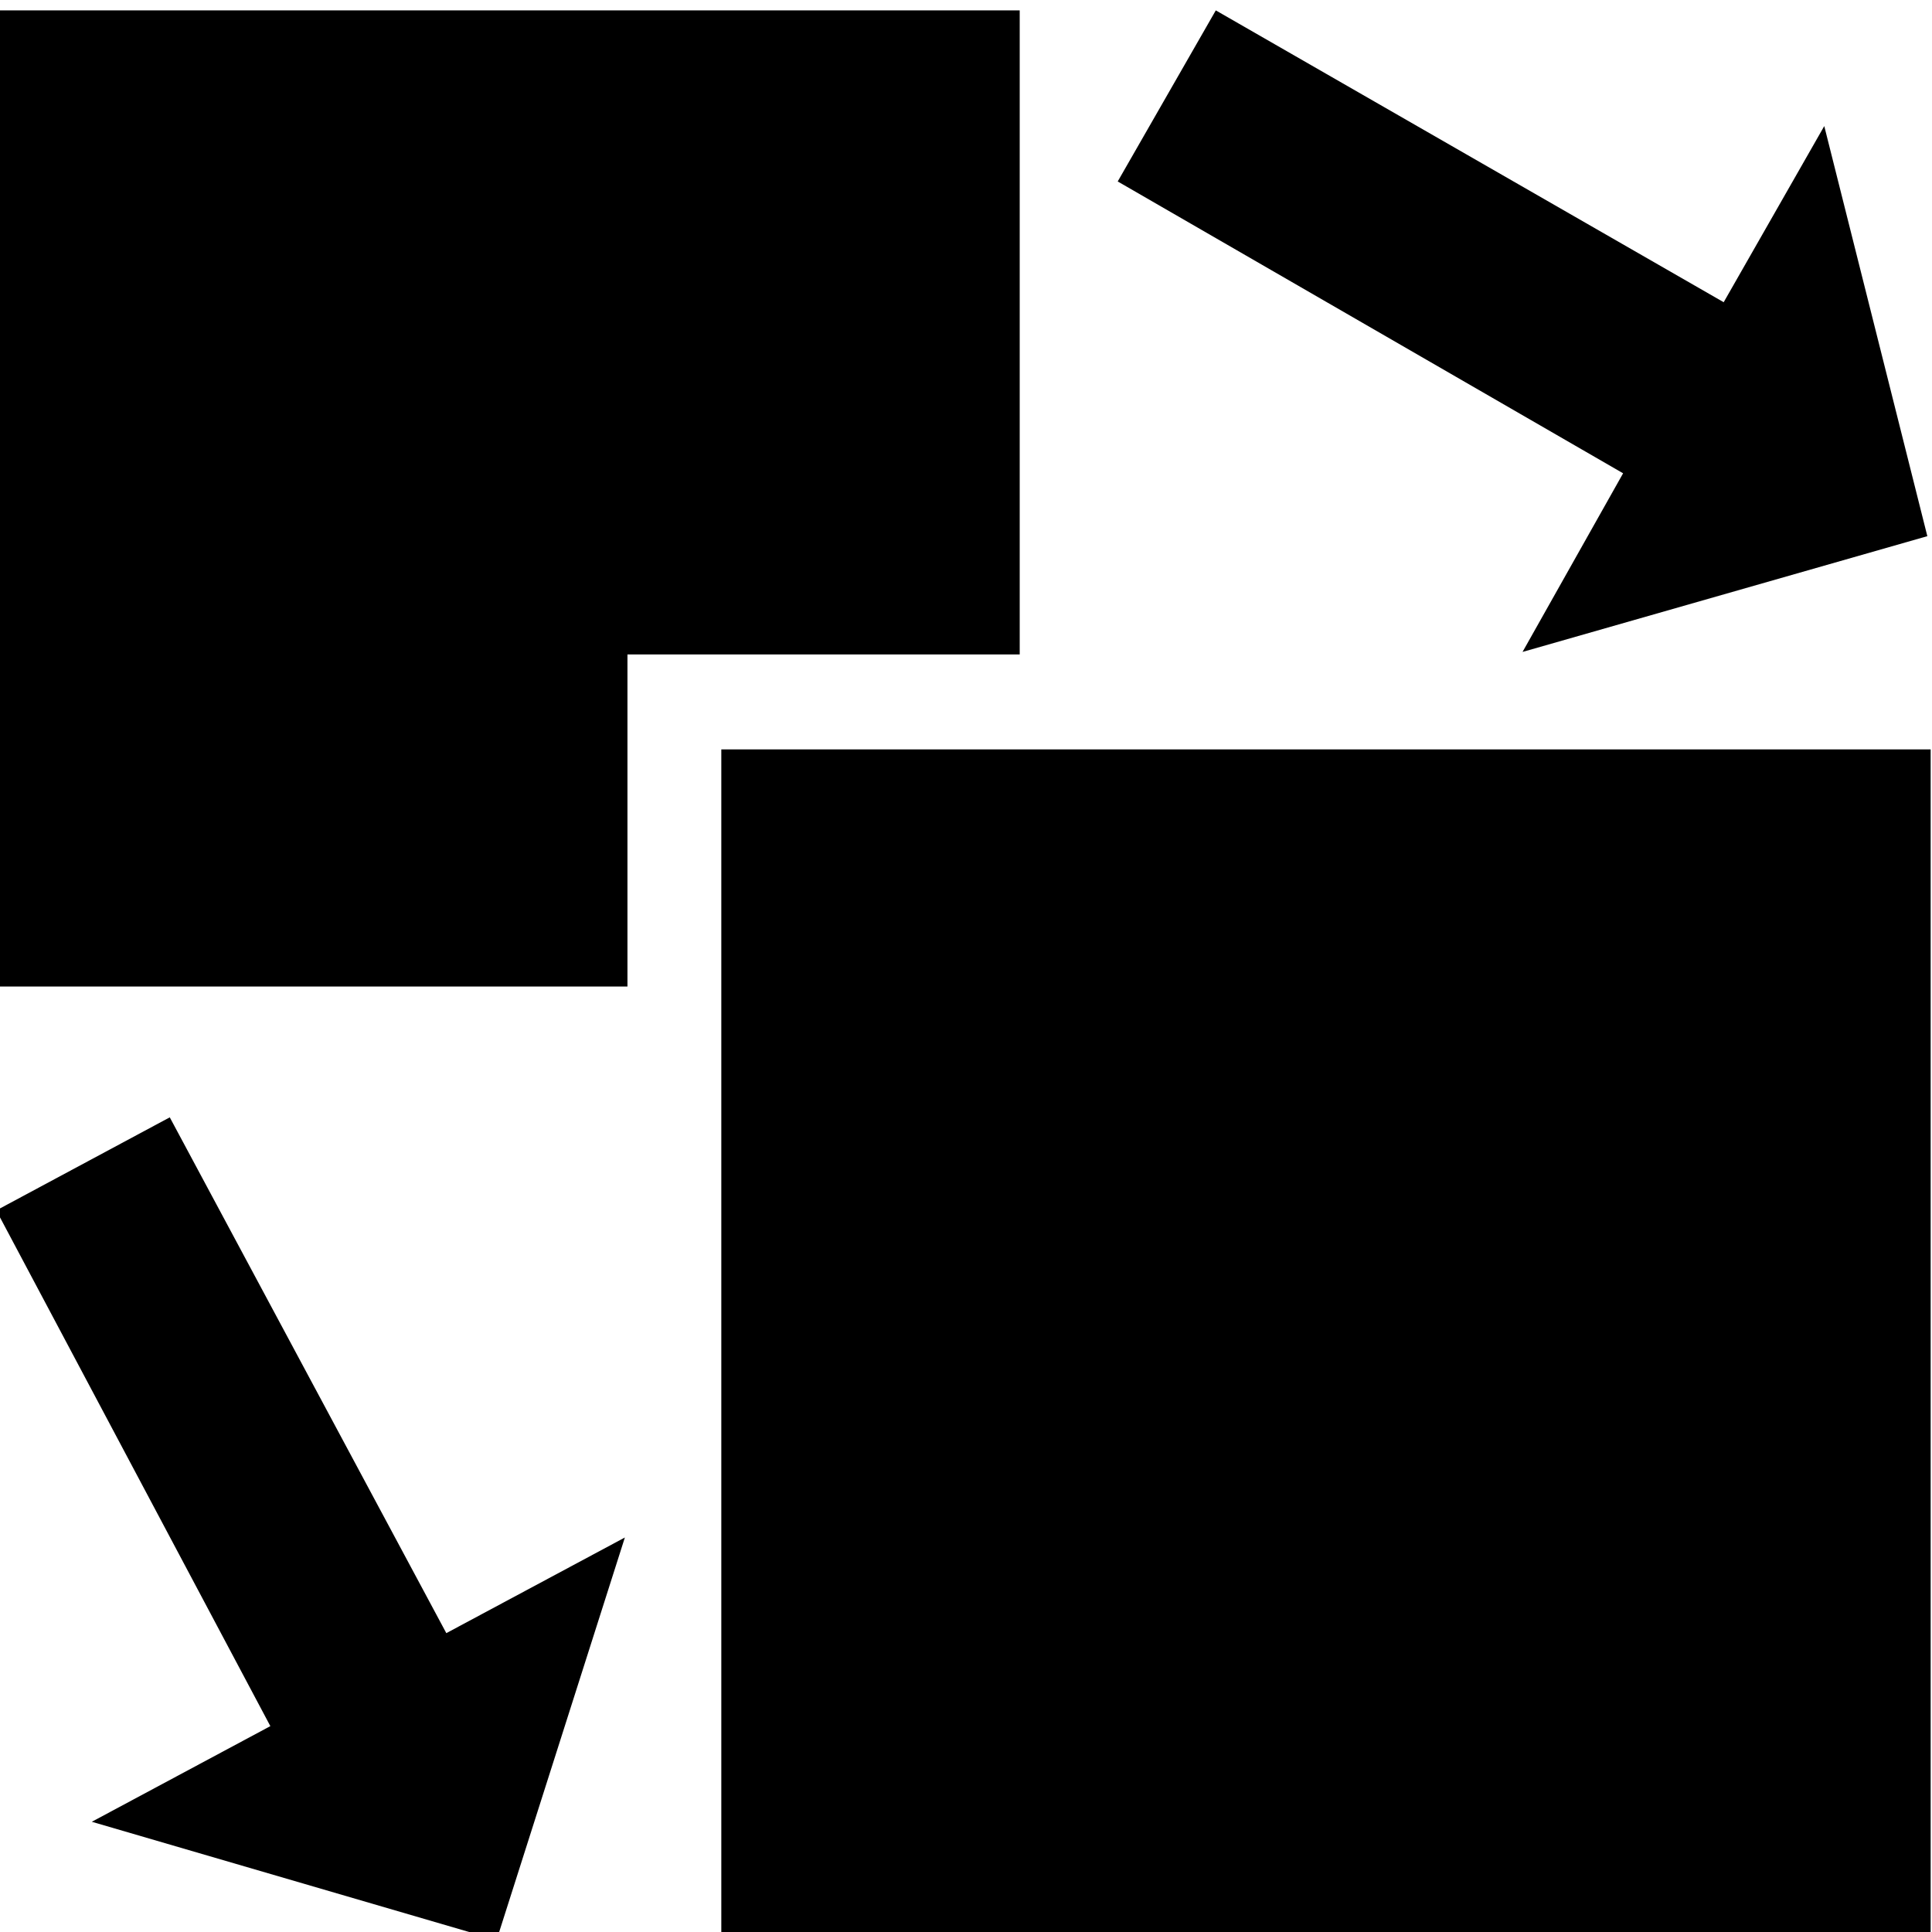 <?xml version="1.0" encoding="UTF-8" standalone="no"?>
<!-- Created with Inkscape (http://www.inkscape.org/) -->

<svg
   xmlns:dc="http://purl.org/dc/elements/1.1/"
   xmlns:cc="http://creativecommons.org/ns#"
   xmlns:rdf="http://www.w3.org/1999/02/22-rdf-syntax-ns#"
   xmlns:svg="http://www.w3.org/2000/svg"
   xmlns="http://www.w3.org/2000/svg"
   xmlns:sodipodi="http://sodipodi.sourceforge.net/DTD/sodipodi-0.dtd"
   xmlns:inkscape="http://www.inkscape.org/namespaces/inkscape"
   width="1000"
   height="1000"
   id="svg3446"
   version="1.1"
   inkscape:version="0.48.2 r9819"
   sodipodi:docname="toolbox_mirror.svg">
  <defs
     id="defs3448" />
  <sodipodi:namedview
     id="base"
     pagecolor="#ffffff"
     bordercolor="#666666"
     borderopacity="1.0"
     inkscape:pageopacity="0.0"
     inkscape:pageshadow="2"
     inkscape:zoom="0.0875"
     inkscape:cx="335.2343"
     inkscape:cy="586.94702"
     inkscape:document-units="px"
     inkscape:current-layer="layer1"
     showgrid="false"
     inkscape:window-width="987"
     inkscape:window-height="754"
     inkscape:window-x="58"
     inkscape:window-y="20"
     inkscape:window-maximized="0"
     showguides="true"
     inkscape:guide-bbox="true" />
  <g
     inkscape:label="Layer 1"
     inkscape:groupmode="layer"
     id="layer1"
     transform="translate(0,-52.362)">
    <g
       style="display:inline"
       id="g16731"
       transform="matrix(41.591,0,0,41.613,6343.32,-22171.64)"
       inkscape:export-filename="/Users/chyu/Desktop/tools-0.png"
       inkscape:export-xdpi="74.745888"
       inkscape:export-ydpi="74.745888">
      <rect
         y="534.068"
         x="-152.5"
         height="24"
         width="24"
         id="rect16729"
         style="fill:none;stroke:none" />
      <g
         transform="matrix(0.206,0,0,0.206,-121.129,442.121)"
         id="g16723">
        <path
           style="fill:#000000;fill-rule:evenodd;stroke:none"
           d="m 239.469,543.375 0,12.125 7.844,0 0,-2.969 0,-1.156 1.156,0 3.719,0 0,-8 z"
           transform="matrix(4.861,0,0,4.861,-1316.65,-2194.394)"
           id="rect3973"
           inkscape:connector-curvature="0"
           sodipodi:nodetypes="ccccccccc" />
        <rect
           style="fill:#000000;fill-rule:evenodd;stroke:none"
           id="rect3975"
           width="73.059"
           height="72.158"
           x="-108.791"
           y="491.574" />
        <path
           style="fill:#000000;fill-rule:evenodd;stroke:none"
           d="m 254.625,543.375 -1.219,2.125 6.281,3.625 -1.25,2.219 5.031,-1.438 -1.281,-5.094 -1.25,2.188 z"
           transform="matrix(4.861,0,0,4.861,-1316.65,-2194.394)"
           id="rect3988"
           inkscape:connector-curvature="0"
           sodipodi:nodetypes="cccccccc" />
        <path
           inkscape:connector-curvature="0"
           id="path19615"
           transform="matrix(4.861,0,0,4.861,-1316.65,-2194.394)"
           d="m 241.625,557.125 -2.156,1.156 3.406,6.406 -2.219,1.188 5.031,1.469 1.594,-5 -2.219,1.188 z"
           style="fill:#000000;fill-rule:evenodd;stroke:none"
           sodipodi:nodetypes="cccccccc" />
      </g>
    </g>
  </g>
</svg>
